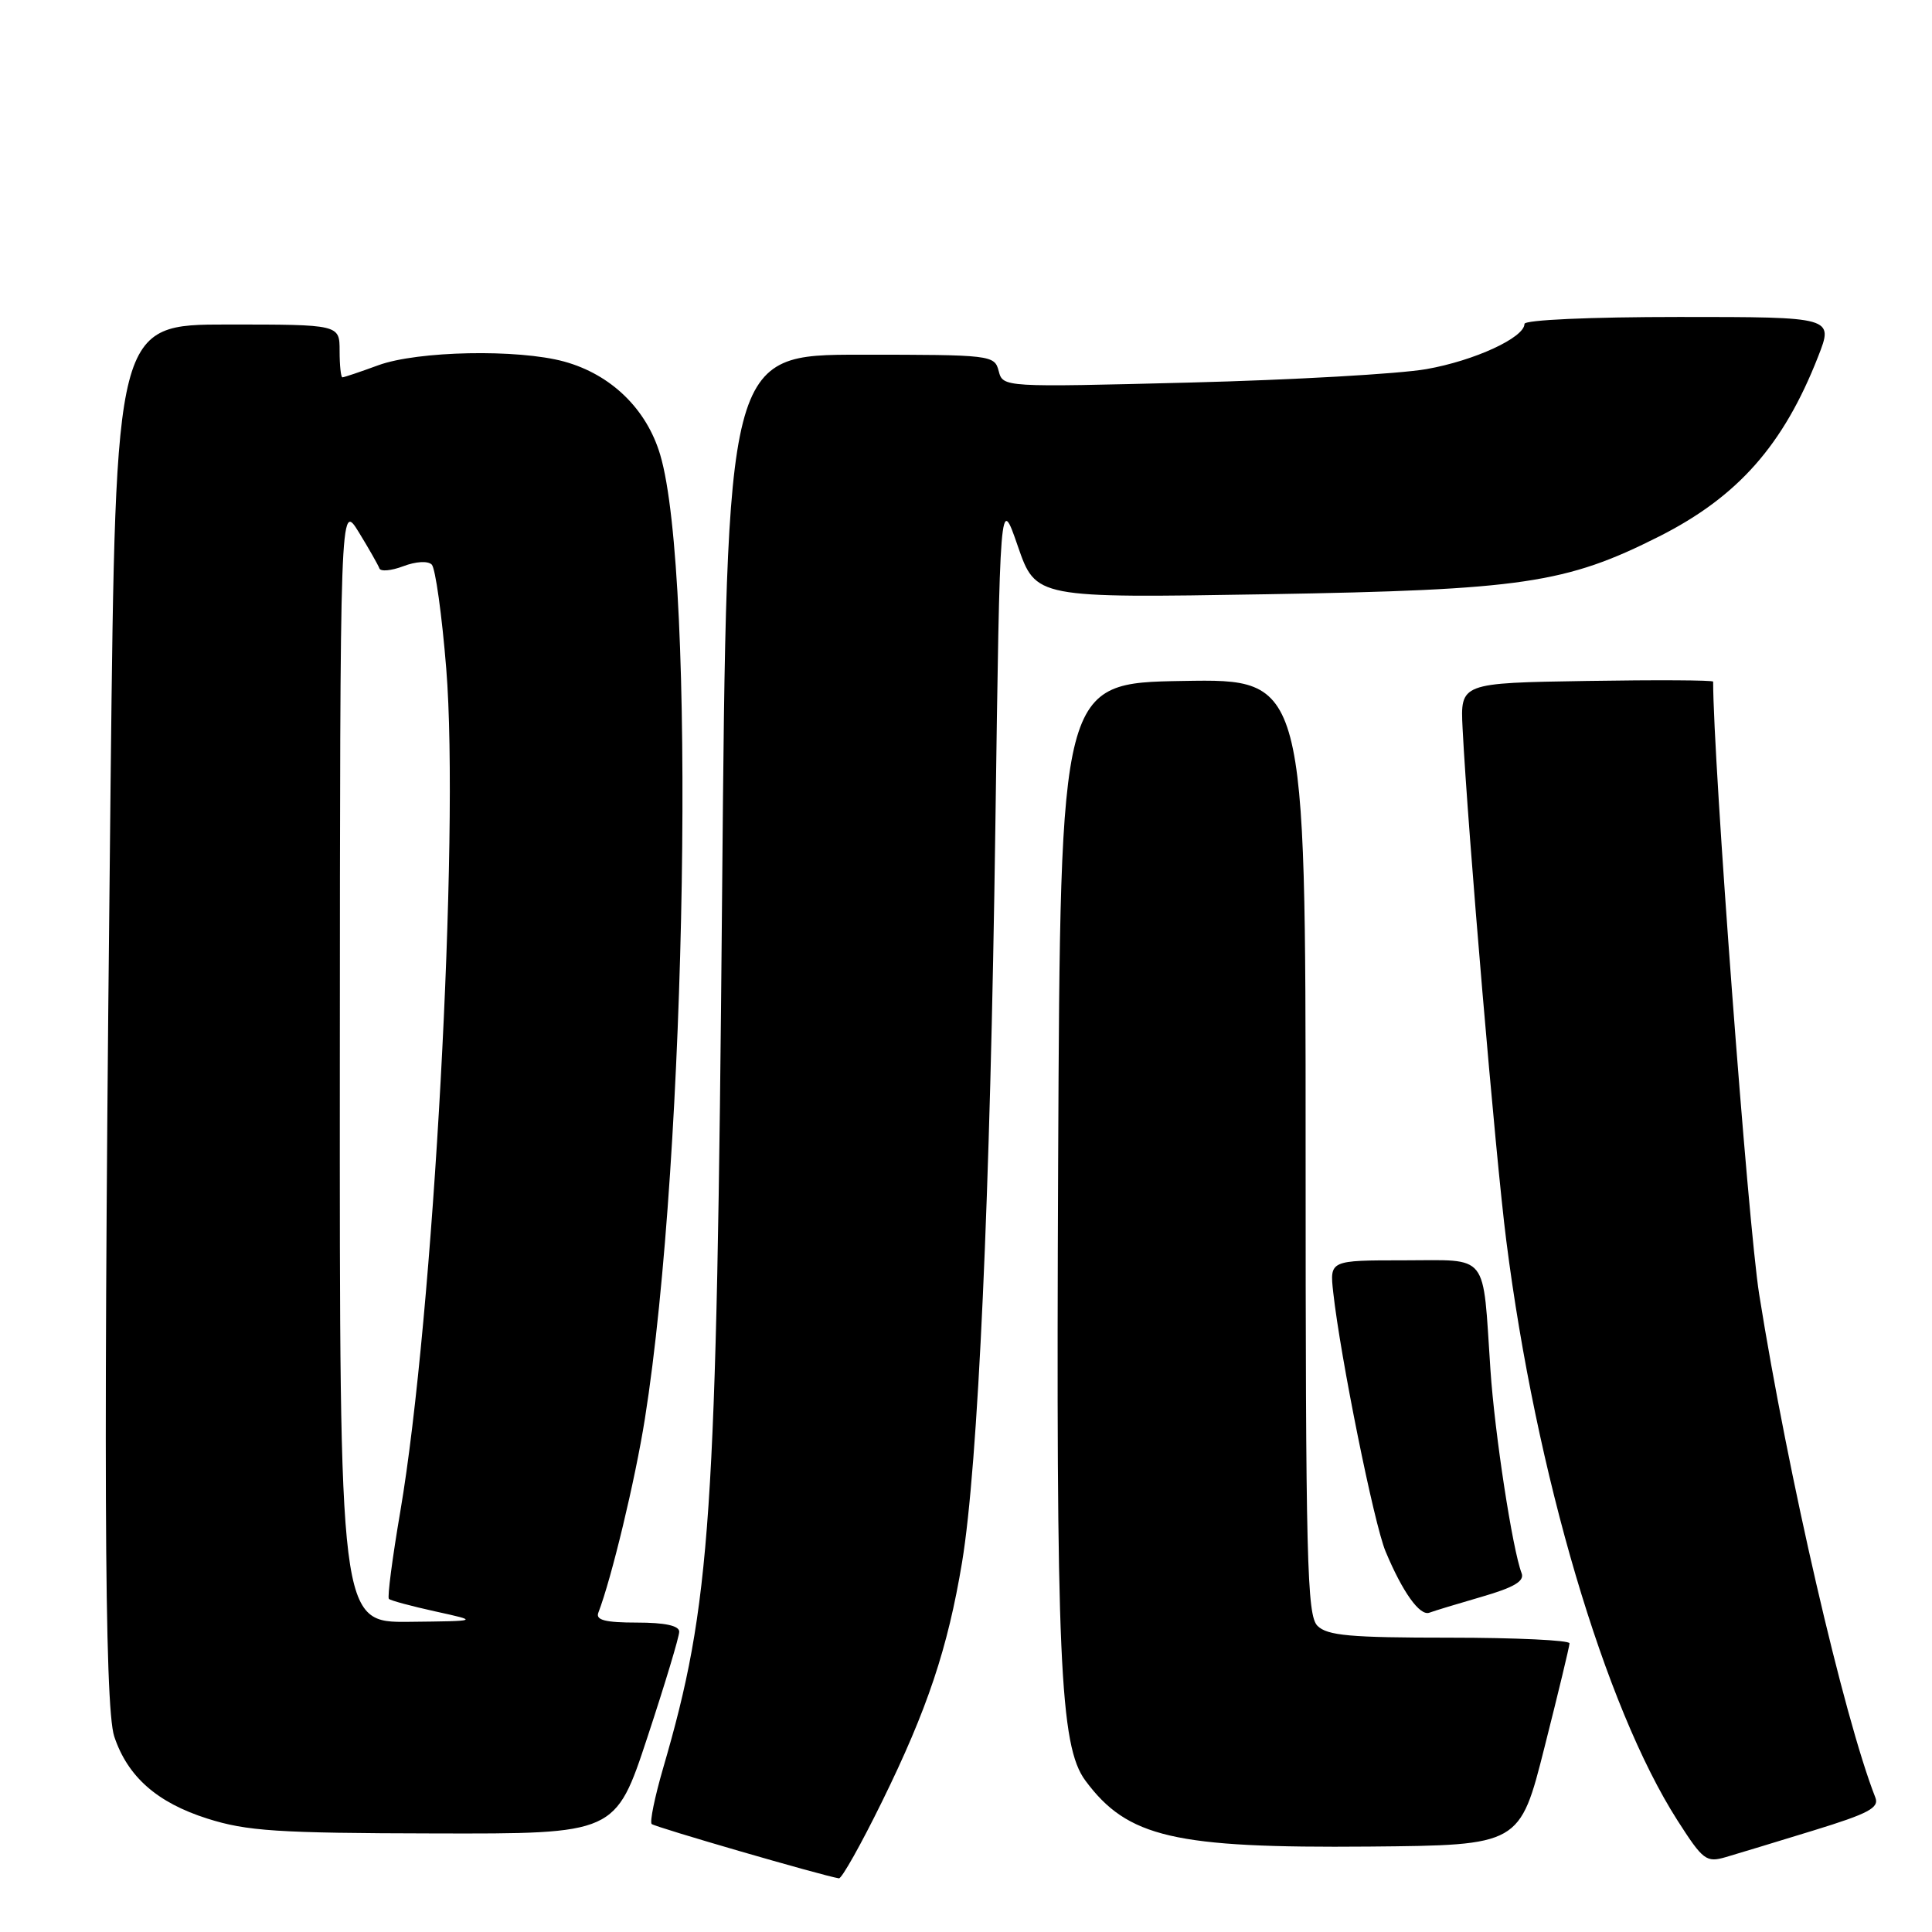 <?xml version="1.0" encoding="UTF-8" standalone="no"?>
<!DOCTYPE svg PUBLIC "-//W3C//DTD SVG 1.1//EN" "http://www.w3.org/Graphics/SVG/1.1/DTD/svg11.dtd" >
<svg xmlns="http://www.w3.org/2000/svg" xmlns:xlink="http://www.w3.org/1999/xlink" version="1.1" viewBox="0 0 256 256">
 <g >
 <path fill="currentColor"
d=" M 116.86 238.75 C 122.89 226.48 125.59 218.39 127.48 207.00 C 129.60 194.17 131.22 158.49 131.89 109.50 C 132.50 65.50 132.50 65.50 134.87 72.38 C 137.25 79.25 137.25 79.25 167.87 78.74 C 201.72 78.17 207.49 77.31 219.85 71.08 C 230.28 65.81 236.32 58.98 240.91 47.25 C 242.97 42.00 242.97 42.00 222.49 42.00 C 210.71 42.00 202.00 42.39 202.00 42.92 C 202.00 44.73 195.38 47.79 189.00 48.91 C 185.43 49.54 171.34 50.34 157.70 50.69 C 132.90 51.32 132.90 51.32 132.33 49.16 C 131.78 47.05 131.36 47.00 114.04 47.00 C 96.31 47.00 96.31 47.00 95.68 118.75 C 94.95 201.67 94.22 212.50 87.85 234.35 C 86.76 238.11 86.08 241.41 86.35 241.69 C 86.76 242.09 108.87 248.51 111.16 248.89 C 111.53 248.95 114.09 244.39 116.86 238.75 Z  M 240.32 242.54 C 247.61 240.30 249.04 239.54 248.49 238.17 C 244.32 227.54 236.93 195.53 233.10 171.50 C 231.62 162.23 227.00 100.69 227.00 90.32 C 227.00 90.12 219.46 90.08 210.25 90.23 C 193.50 90.50 193.50 90.50 193.80 96.50 C 194.49 110.03 198.17 153.30 199.59 164.39 C 203.52 195.28 212.64 226.15 222.27 241.21 C 225.67 246.52 226.09 246.83 228.70 246.07 C 230.24 245.62 235.47 244.03 240.32 242.54 Z  M 204.66 231.50 C 206.47 224.35 207.96 218.16 207.97 217.75 C 207.99 217.34 200.83 217.00 192.07 217.00 C 178.92 217.00 175.87 216.73 174.57 215.43 C 173.18 214.03 173.00 206.89 173.00 151.90 C 173.00 89.95 173.00 89.95 156.75 90.23 C 140.50 90.50 140.50 90.50 140.21 154.00 C 139.92 219.86 140.42 231.36 143.82 235.94 C 149.40 243.47 155.56 244.90 181.44 244.68 C 201.38 244.50 201.38 244.50 204.66 231.50 Z  M 85.78 230.21 C 88.10 223.18 90.00 216.88 90.00 216.21 C 90.00 215.41 88.11 215.00 84.39 215.00 C 80.21 215.00 78.91 214.67 79.28 213.70 C 81.03 209.16 84.17 196.08 85.45 188.00 C 91.01 153.00 92.24 76.26 87.48 60.26 C 85.68 54.19 80.97 49.62 74.76 47.91 C 68.63 46.23 55.34 46.49 50.12 48.40 C 47.72 49.28 45.58 50.00 45.37 50.00 C 45.17 50.00 45.00 48.42 45.00 46.50 C 45.00 43.00 45.00 43.00 30.16 43.00 C 15.33 43.00 15.33 43.00 14.66 103.16 C 13.68 192.23 13.81 226.12 15.14 230.10 C 16.92 235.43 20.82 238.86 27.47 240.97 C 32.69 242.63 36.73 242.90 57.53 242.94 C 81.56 243.00 81.56 243.00 85.78 230.21 Z  M 196.34 211.58 C 200.62 210.34 202.03 209.51 201.62 208.45 C 200.41 205.29 198.06 190.00 197.49 181.50 C 196.43 165.75 197.42 167.00 186.02 167.00 C 176.19 167.00 176.19 167.00 176.66 171.25 C 177.61 179.84 182.07 201.93 183.59 205.56 C 185.85 210.97 188.13 214.16 189.40 213.69 C 190.00 213.46 193.13 212.51 196.34 211.58 Z  M 45.03 140.75 C 45.06 66.50 45.06 66.50 47.53 70.50 C 48.88 72.70 50.11 74.87 50.27 75.31 C 50.42 75.76 51.84 75.63 53.43 75.03 C 55.11 74.39 56.70 74.30 57.21 74.81 C 57.69 75.29 58.56 81.50 59.13 88.60 C 60.91 110.60 57.42 174.62 53.04 200.29 C 51.99 206.44 51.31 211.64 51.53 211.86 C 51.75 212.08 54.53 212.83 57.72 213.53 C 63.50 214.80 63.50 214.80 54.25 214.90 C 45.00 215.00 45.00 215.00 45.03 140.75 Z "/>
</g>
</svg>
